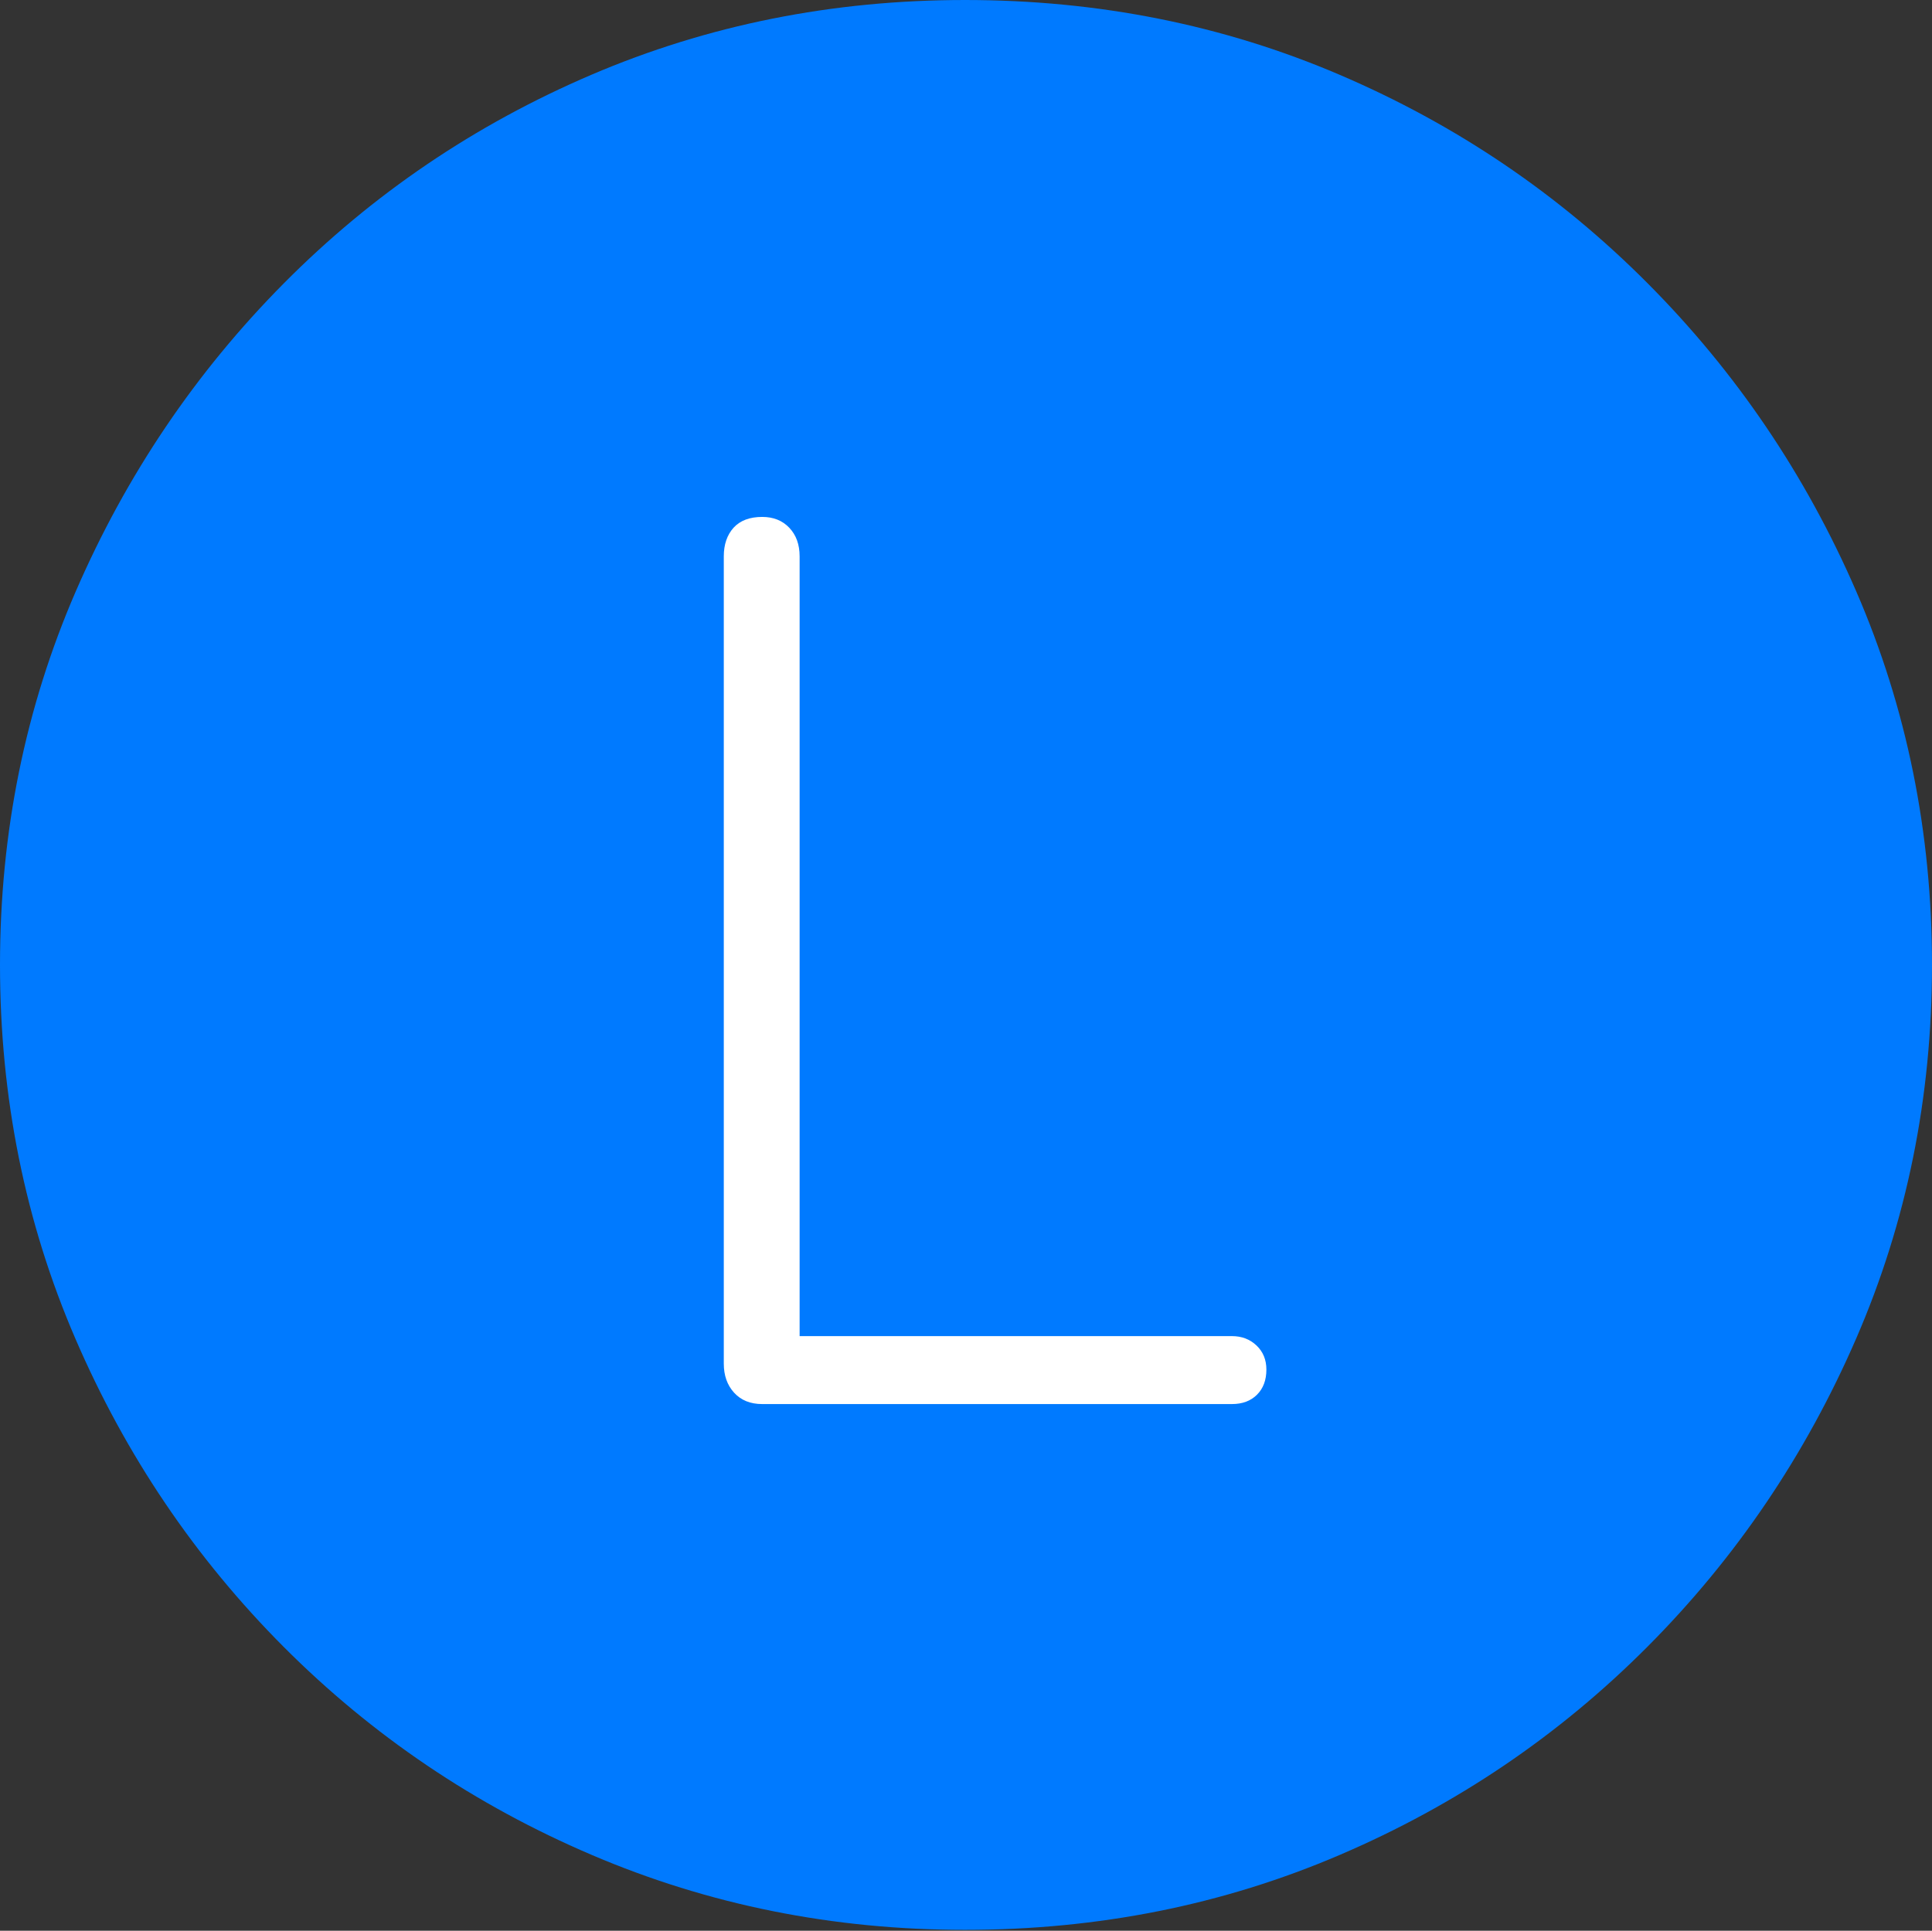 <?xml version="1.0" encoding="UTF-8"?>
<!--Generator: Apple Native CoreSVG 175-->
<!DOCTYPE svg
PUBLIC "-//W3C//DTD SVG 1.1//EN"
       "http://www.w3.org/Graphics/SVG/1.1/DTD/svg11.dtd">
<svg version="1.1" xmlns="http://www.w3.org/2000/svg" xmlns:xlink="http://www.w3.org/1999/xlink" width="19.16" height="19.15">
 <rect width="100%" height="100%" fill="#333333" stroke="none"/>
 <g>
  <rect height="19.15" opacity="0" width="19.16" x="0" y="0"/>
  <path d="M9.57 19.141Q11.553 19.141 13.286 18.398Q15.02 17.656 16.338 16.333Q17.656 15.01 18.408 13.276Q19.16 11.543 19.16 9.57Q19.16 7.598 18.408 5.864Q17.656 4.131 16.338 2.808Q15.02 1.484 13.286 0.742Q11.553 0 9.57 0Q7.598 0 5.864 0.742Q4.131 1.484 2.817 2.808Q1.504 4.131 0.752 5.864Q0 7.598 0 9.57Q0 11.543 0.747 13.276Q1.494 15.01 2.812 16.333Q4.131 17.656 5.869 18.398Q7.607 19.141 9.57 19.141Z" fill="#007aff"/>
  <path d="M7.559 13.926Q7.383 13.926 7.28 13.813Q7.178 13.701 7.178 13.525L7.178 5.518Q7.178 5.342 7.275 5.234Q7.373 5.127 7.559 5.127Q7.725 5.127 7.827 5.234Q7.93 5.342 7.93 5.518L7.93 13.252L12.217 13.252Q12.363 13.252 12.461 13.345Q12.559 13.438 12.559 13.584Q12.559 13.74 12.466 13.833Q12.373 13.926 12.217 13.926Z" fill="#ffffff"/>
 </g>
</svg>
